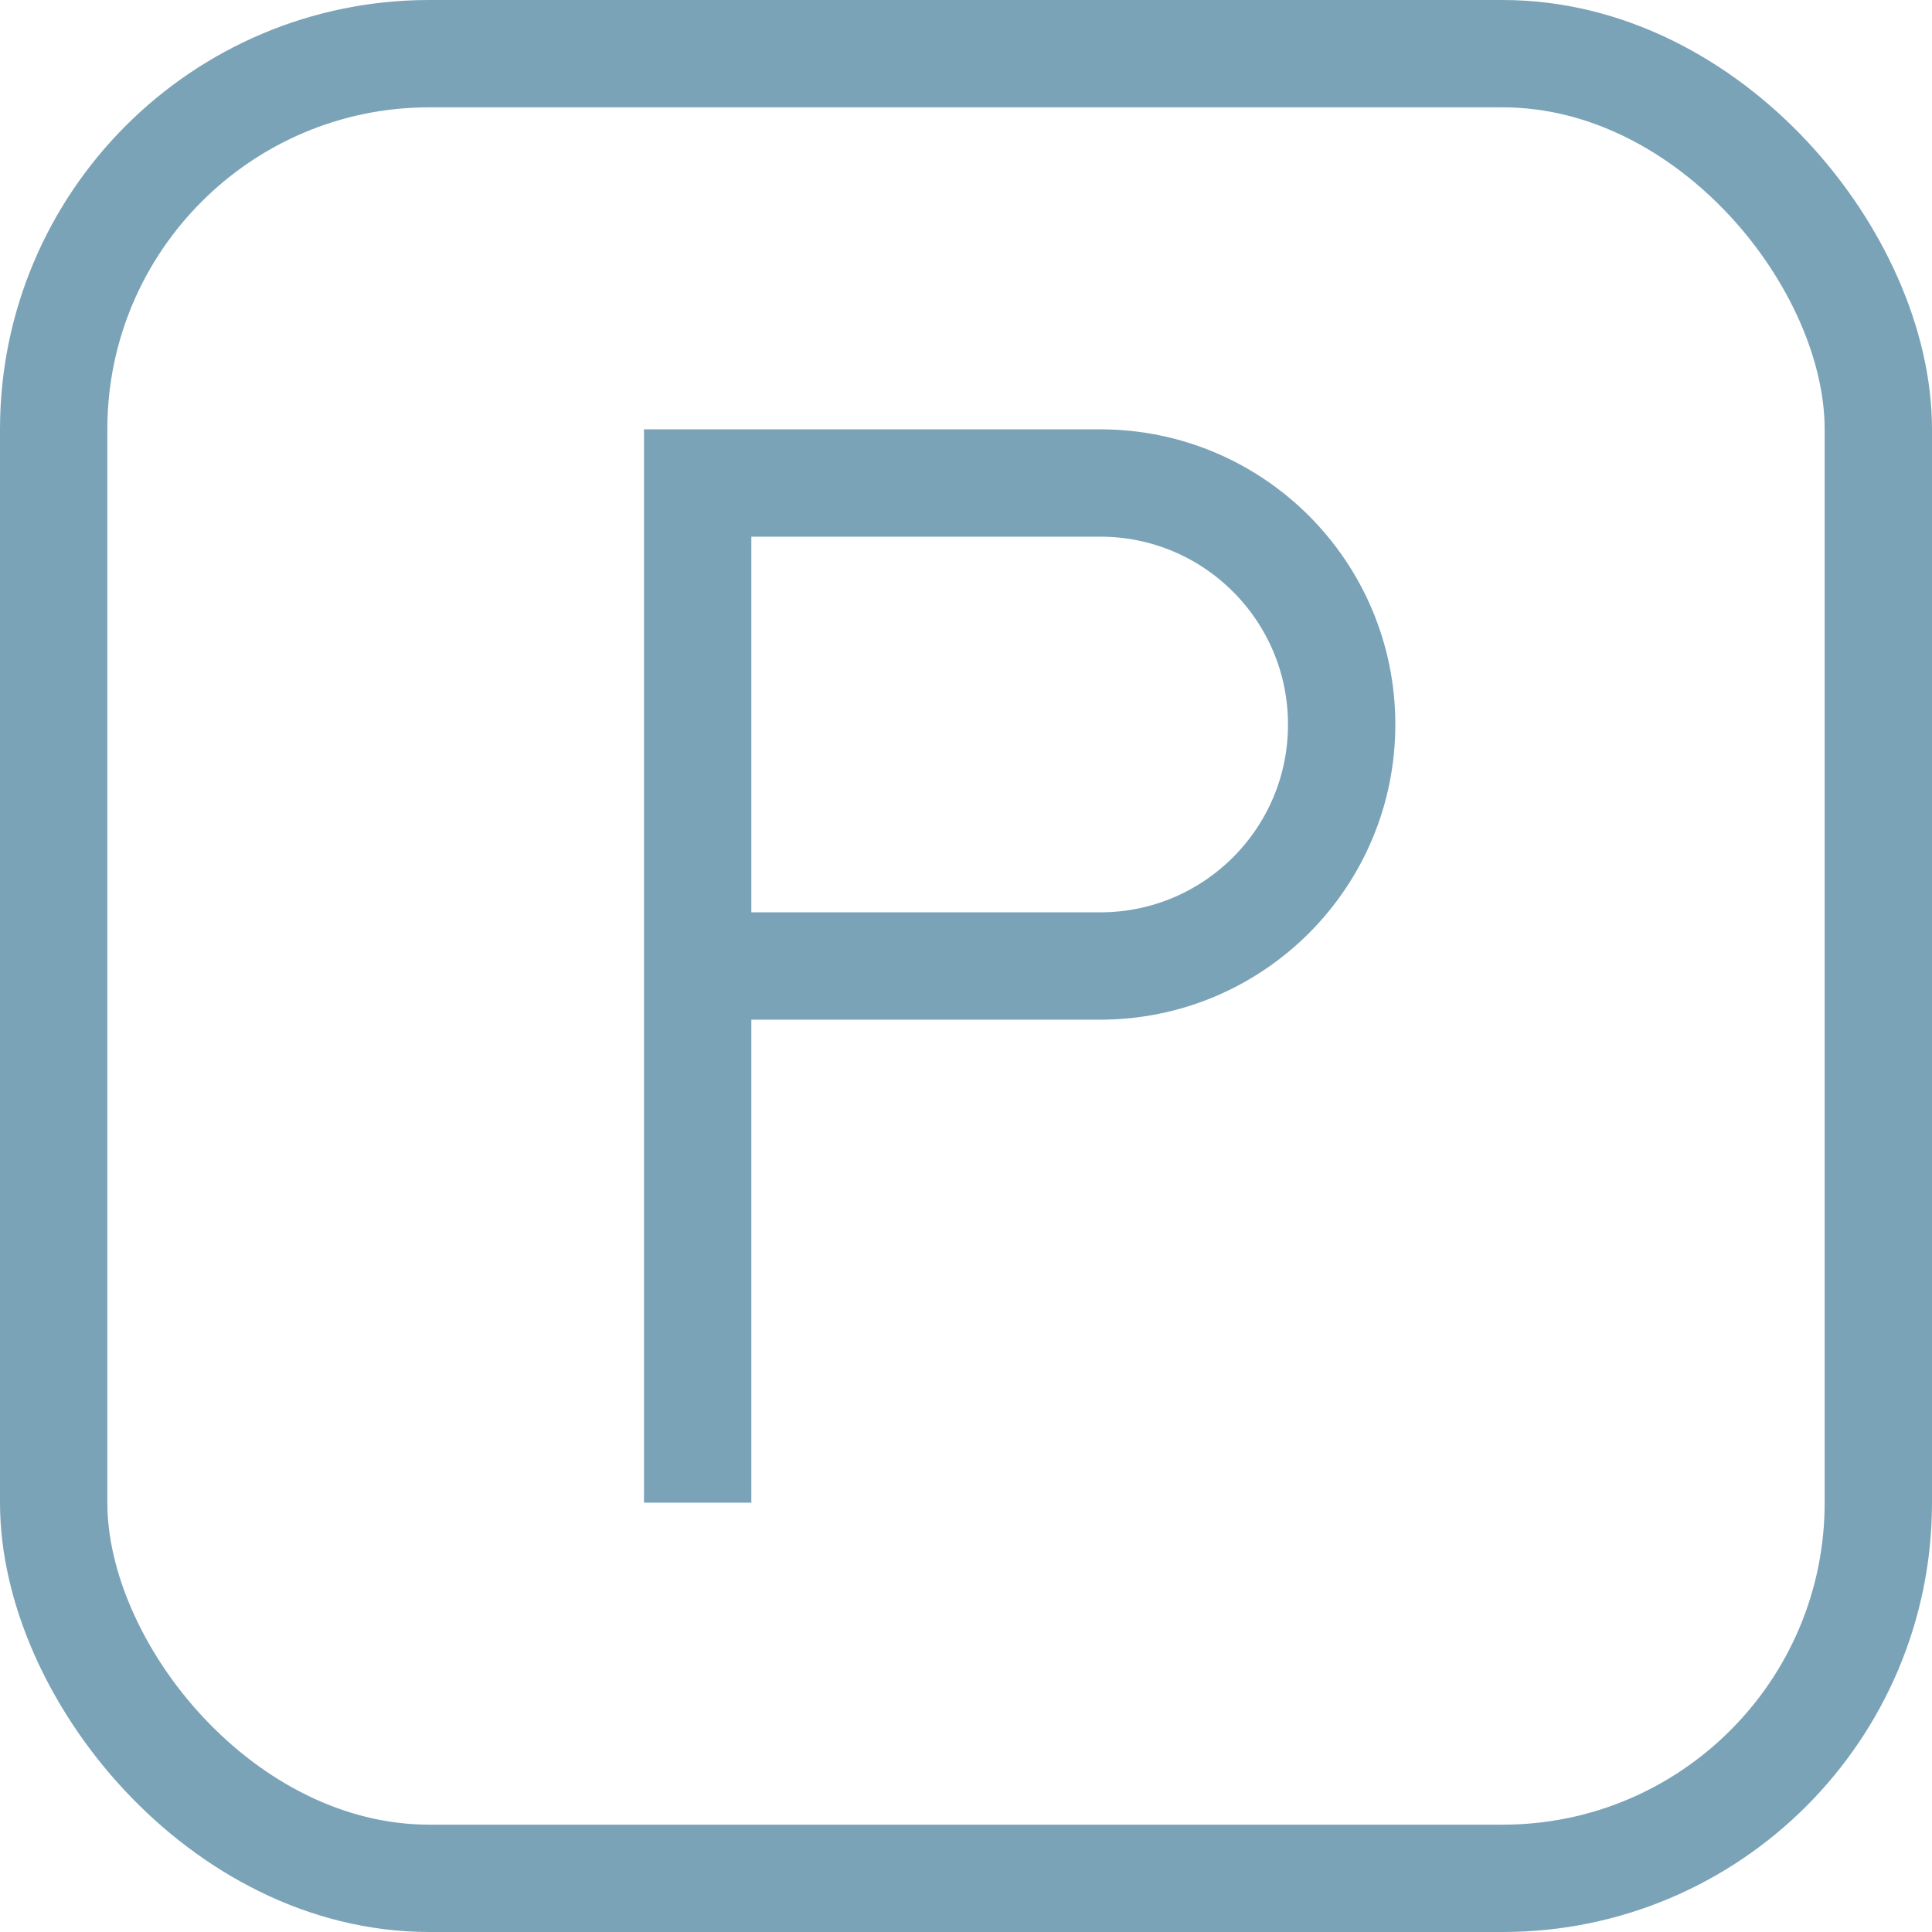 <svg width="18" height="18" viewBox="0 0 18 18" fill="none" xmlns="http://www.w3.org/2000/svg"><path d="M6.5 13.5V9M6.5 9V4.5H10.25C11.493 4.5 12.5 5.507 12.5 6.75V6.75C12.5 7.993 11.493 9 10.25 9H6.5Z" stroke="#7AA3B8" stroke-linecap="square"></path><rect x="0.5" y="0.5" width="17" height="17" rx="3.5" stroke="#7AA3B8"></rect></svg>